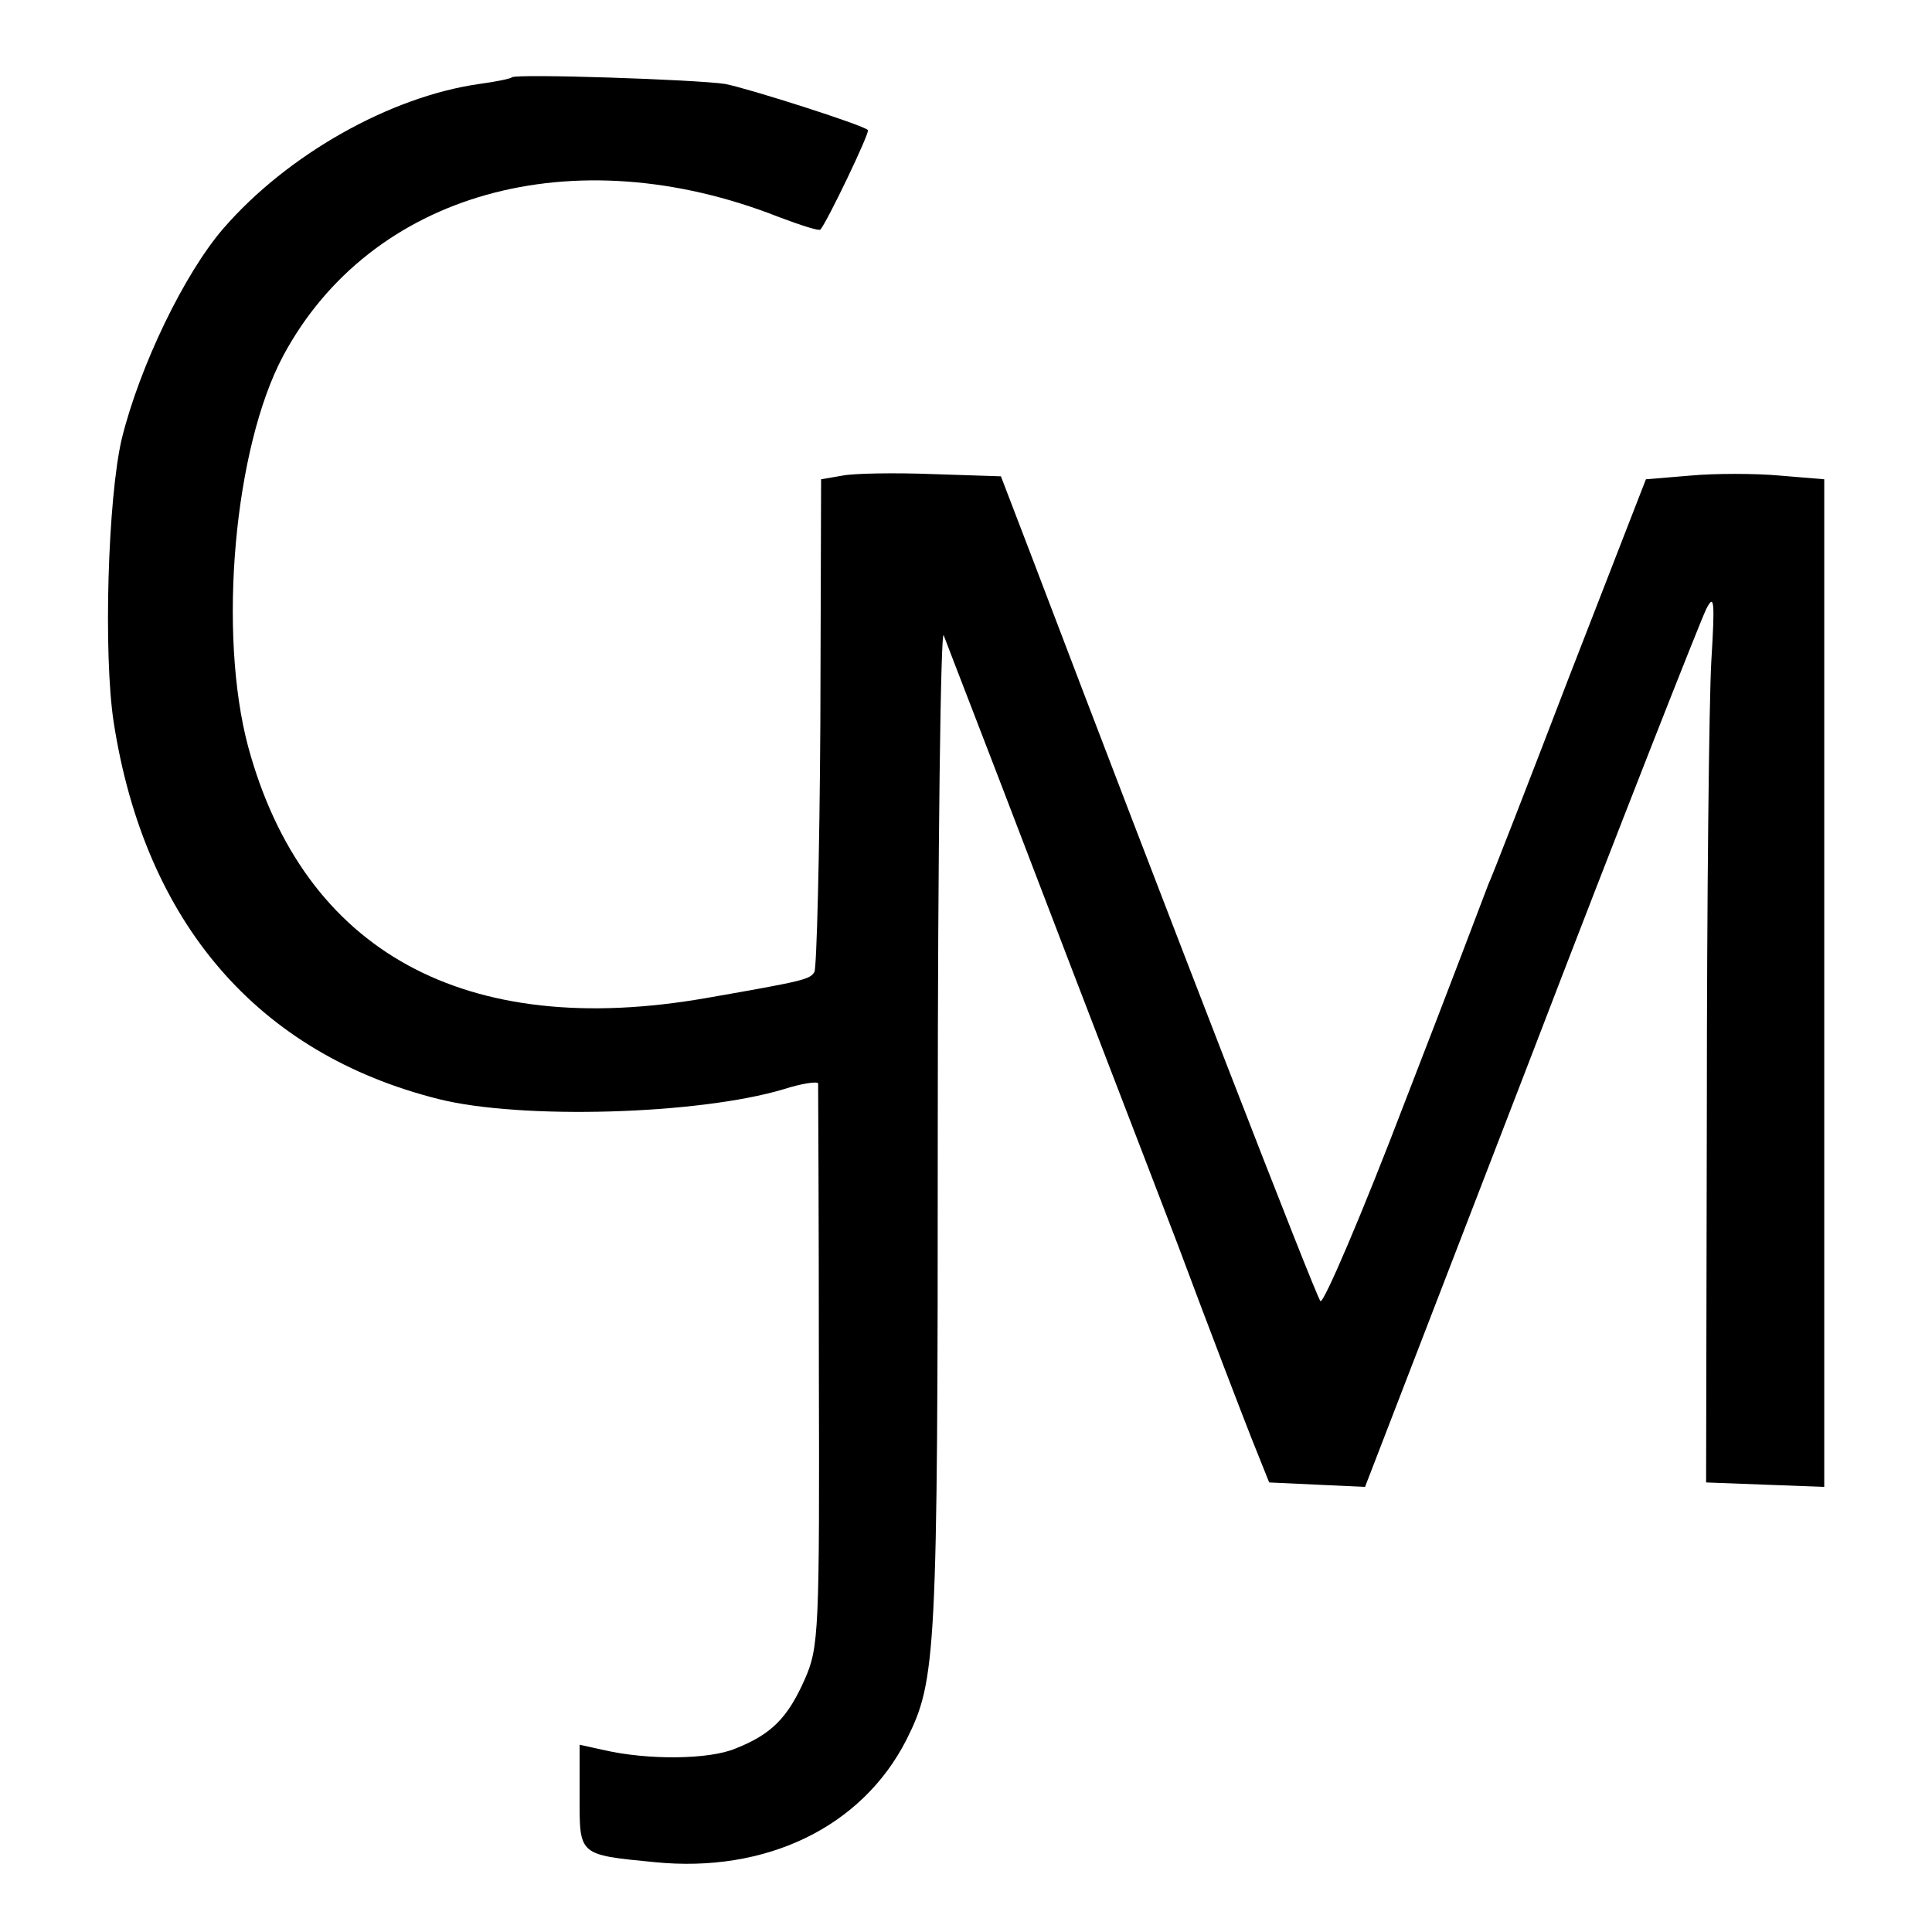 <?xml version="1.0" standalone="no"?>
<!DOCTYPE svg PUBLIC "-//W3C//DTD SVG 20010904//EN"
 "http://www.w3.org/TR/2001/REC-SVG-20010904/DTD/svg10.dtd">
<svg version="1.0" xmlns="http://www.w3.org/2000/svg"
 width="260pt" height="260pt" viewBox="0 0 260 260"
 preserveAspectRatio="xMidYMid meet">
<g transform="translate(0,260) scale(0.1,-0.1)"
fill="#000000" stroke="none">
<path d="M689 2496 c-2 -2 -22 -6 -44 -9 -120 -17 -258 -95 -344 -194 -53 -61
-113 -186 -137 -283 -19 -80 -25 -291 -11 -382 42 -270 194 -446 437 -507 111
-28 350 -21 464 13 25 8 46 11 47 8 0 -4 1 -176 1 -382 1 -356 0 -377 -19
-420 -23 -52 -45 -74 -93 -93 -35 -15 -118 -16 -178 -2 l-32 7 0 -70 c0 -79
-2 -78 101 -88 150 -15 279 47 339 165 40 80 42 112 42 821 0 377 4 676 8 665
4 -11 60 -155 123 -320 63 -165 150 -390 192 -500 41 -110 86 -227 99 -260
l24 -60 64 -3 65 -3 223 578 c122 318 229 589 236 603 11 22 12 12 7 -70 -3
-52 -6 -322 -6 -600 l-1 -505 79 -3 80 -3 0 678 0 678 -60 5 c-33 3 -87 3
-120 0 l-60 -5 -103 -265 c-56 -146 -105 -272 -109 -280 -3 -8 -53 -140 -112
-292 -58 -152 -110 -273 -114 -269 -6 6 -203 514 -389 1003 l-41 107 -92 3
c-51 2 -106 1 -121 -2 l-29 -5 -1 -327 c-1 -179 -5 -331 -8 -336 -6 -10 -13
-12 -145 -35 -325 -57 -542 62 -617 338 -41 153 -19 402 47 526 118 220 390
296 667 187 29 -11 54 -19 56 -17 9 10 67 131 64 134 -7 7 -161 56 -192 62
-39 6 -281 14 -287 9z"/>
</g>
</svg>
